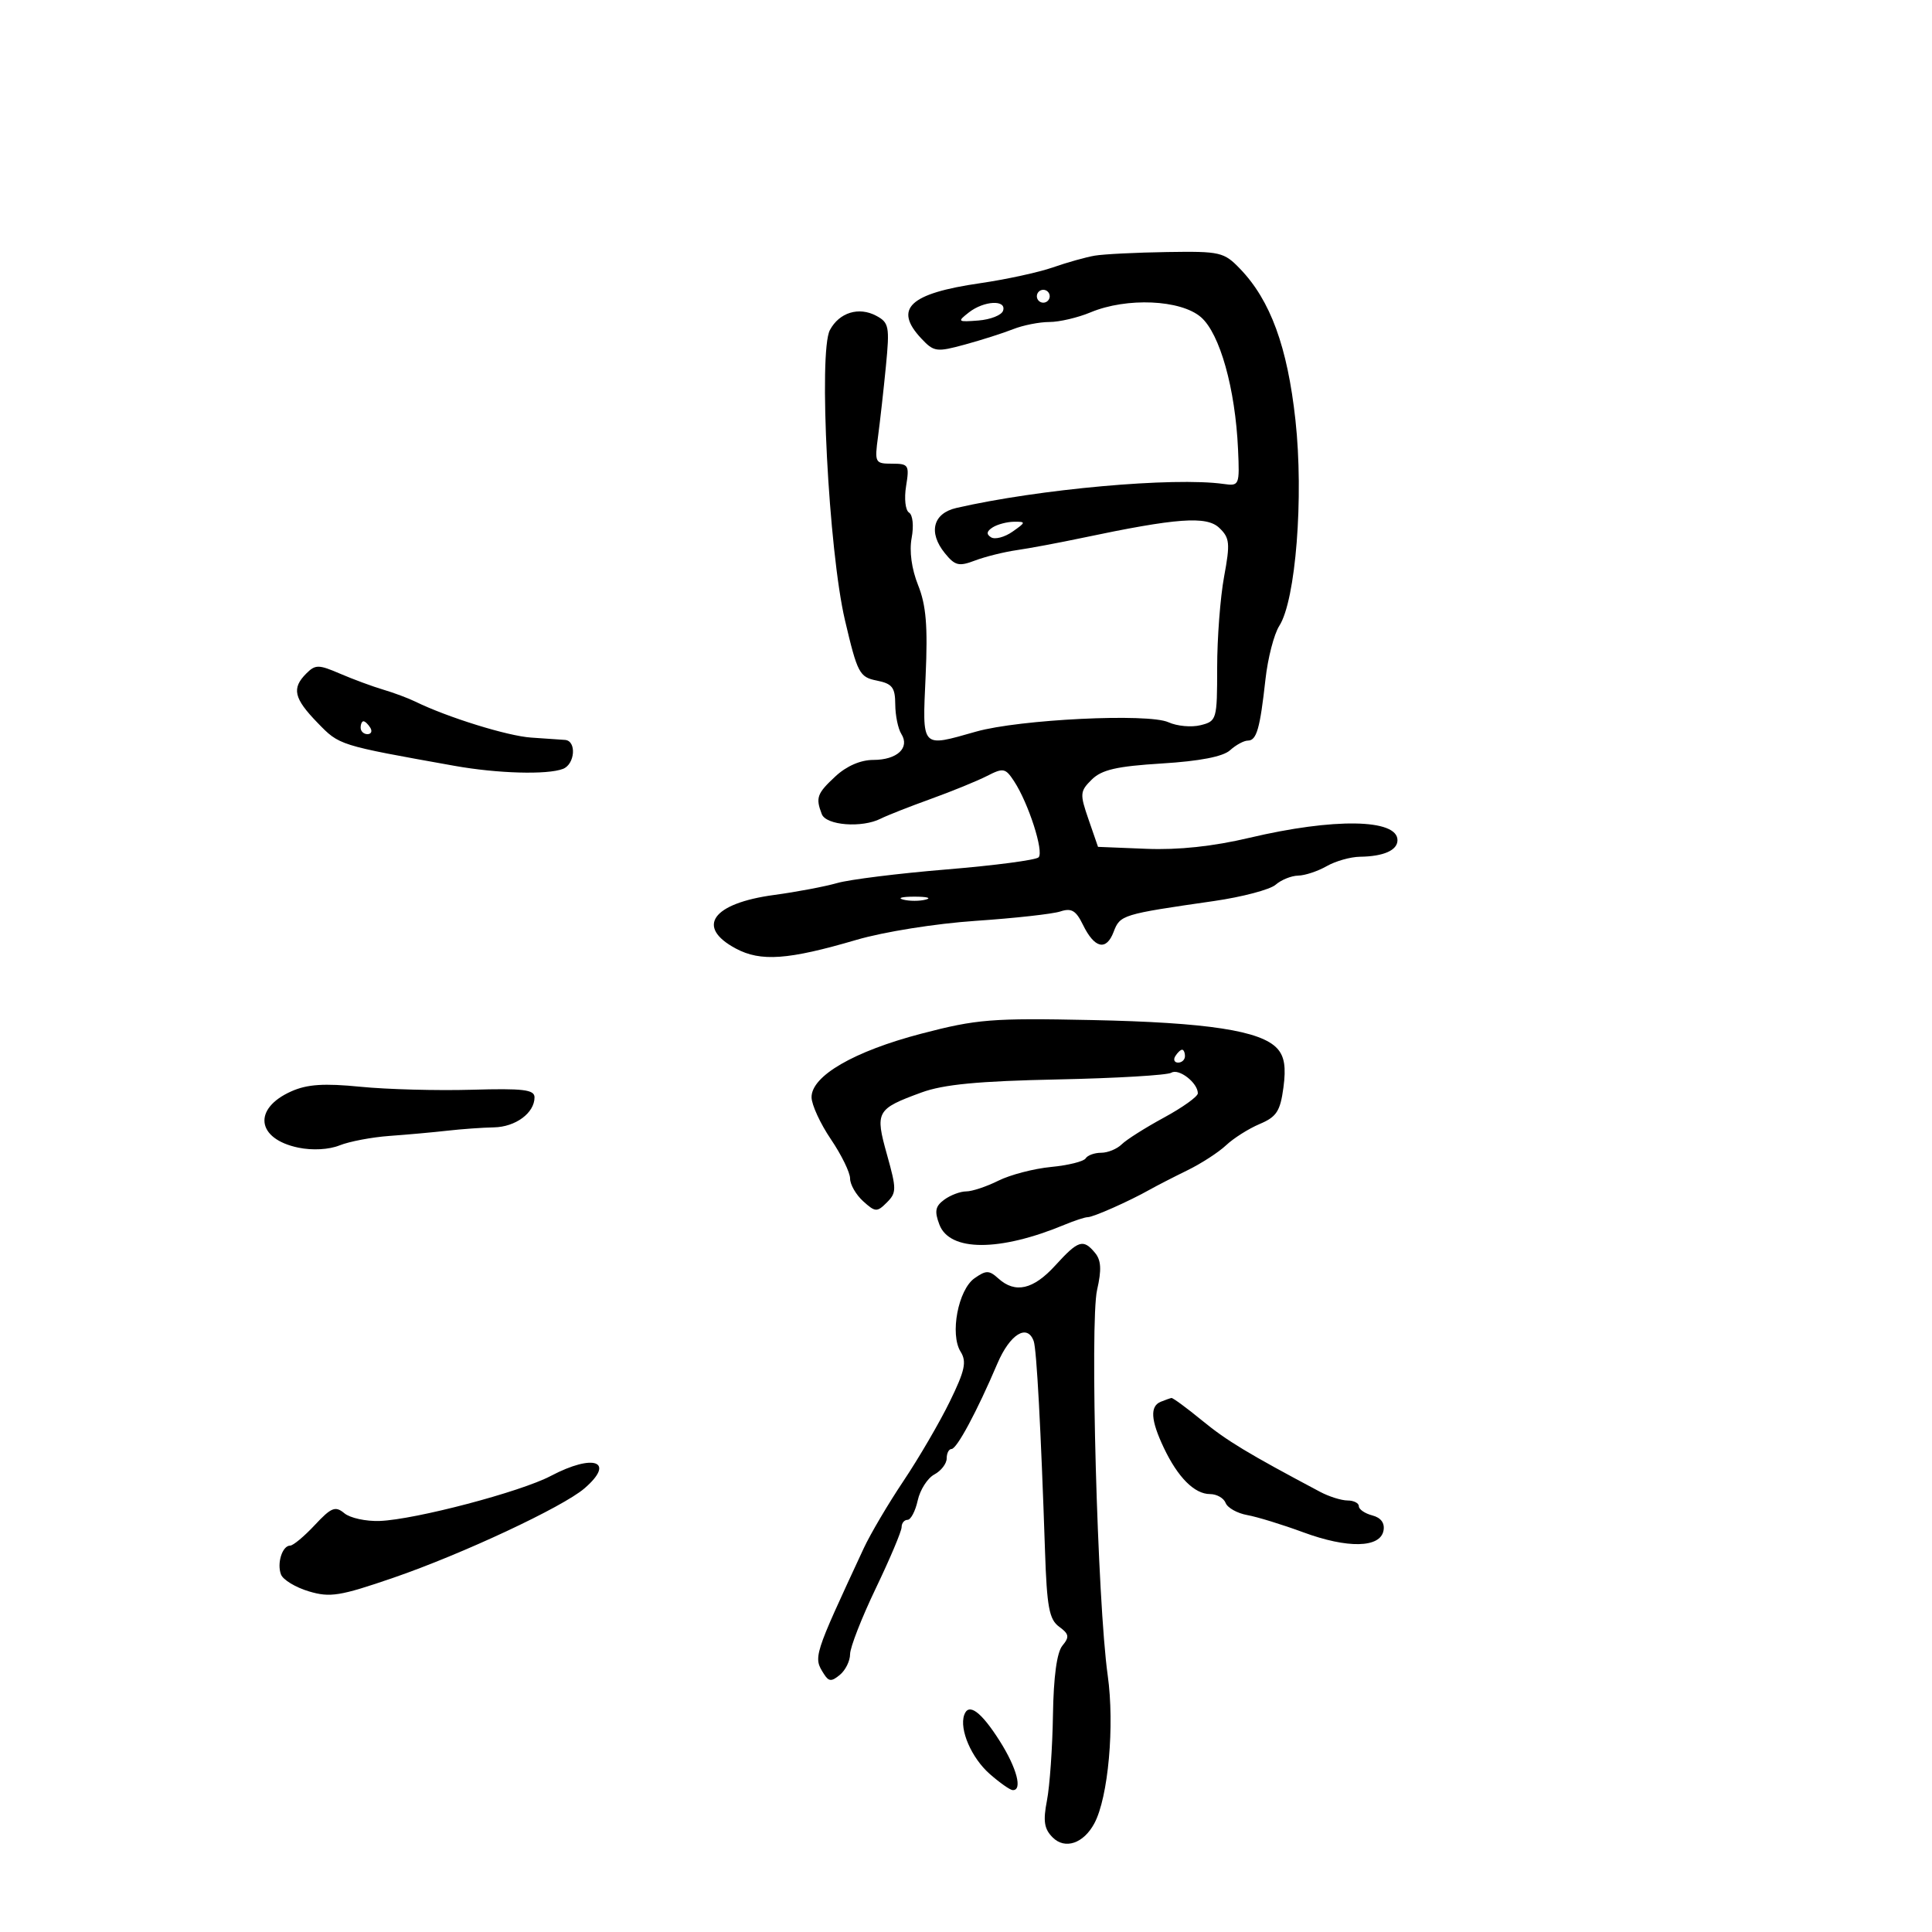 <svg xmlns="http://www.w3.org/2000/svg" width="300" height="300" viewBox="0 0 300 300" version="1.1">
	<path d="M 170 39.696 C 168.625 39.930, 165.700 40.749, 163.500 41.518 C 161.300 42.287, 156.221 43.391, 152.213 43.973 C 141.213 45.568, 138.705 47.928, 143.072 52.576 C 145.015 54.645, 145.432 54.702, 149.822 53.505 C 152.395 52.804, 155.767 51.728, 157.315 51.115 C 158.863 50.502, 161.396 50, 162.943 50 C 164.490 50, 167.371 49.325, 169.346 48.500 C 174.951 46.158, 183.341 46.525, 186.484 49.250 C 189.420 51.796, 191.819 60.342, 192.242 69.767 C 192.494 75.365, 192.441 75.492, 190 75.148 C 182.239 74.055, 161.270 75.939, 148.500 78.877 C 144.868 79.712, 144.112 82.682, 146.715 85.896 C 148.291 87.843, 148.895 87.990, 151.399 87.038 C 152.980 86.437, 155.899 85.711, 157.886 85.424 C 159.874 85.137, 164.425 84.286, 168 83.532 C 182.750 80.423, 187.353 80.085, 189.327 81.968 C 190.955 83.520, 191.037 84.348, 190.077 89.539 C 189.485 92.745, 189 99.101, 189 103.665 C 189 111.744, 188.933 111.979, 186.426 112.608 C 185.011 112.963, 182.762 112.757, 181.430 112.150 C 178.304 110.726, 158.294 111.700, 151.568 113.604 C 142.936 116.048, 143.220 116.360, 143.731 104.955 C 144.078 97.213, 143.810 93.983, 142.562 90.864 C 141.553 88.342, 141.176 85.578, 141.562 83.524 C 141.911 81.659, 141.735 79.954, 141.156 79.596 C 140.586 79.244, 140.383 77.418, 140.697 75.482 C 141.227 72.215, 141.093 72, 138.517 72 C 135.866 72, 135.792 71.857, 136.345 67.750 C 136.659 65.412, 137.208 60.504, 137.565 56.842 C 138.162 50.714, 138.043 50.093, 136.069 49.037 C 133.360 47.587, 130.329 48.518, 128.868 51.247 C 127.068 54.610, 128.670 85.517, 131.204 96.302 C 133.140 104.544, 133.454 105.141, 136.136 105.677 C 138.550 106.160, 139.002 106.741, 139.015 109.375 C 139.024 111.094, 139.448 113.160, 139.958 113.966 C 141.320 116.121, 139.298 118, 135.617 118 C 133.643 118, 131.464 118.942, 129.740 120.540 C 126.858 123.213, 126.624 123.857, 127.607 126.418 C 128.280 128.171, 133.853 128.597, 136.764 127.117 C 137.719 126.632, 141.200 125.261, 144.500 124.070 C 147.800 122.879, 151.740 121.271, 153.255 120.496 C 155.800 119.194, 156.122 119.257, 157.467 121.310 C 159.704 124.723, 162.132 132.269, 161.269 133.128 C 160.846 133.549, 154.425 134.394, 147 135.005 C 139.575 135.616, 131.925 136.567, 130 137.118 C 128.075 137.669, 123.671 138.502, 120.214 138.968 C 110.607 140.263, 107.979 143.928, 114.250 147.285 C 118.127 149.361, 122.382 149.055, 133 145.938 C 137.241 144.693, 145.280 143.411, 151.500 142.989 C 157.550 142.579, 163.468 141.922, 164.652 141.530 C 166.369 140.962, 167.076 141.378, 168.152 143.585 C 169.952 147.280, 171.781 147.707, 172.924 144.699 C 173.927 142.062, 174.222 141.971, 188.500 139.913 C 192.900 139.278, 197.210 138.138, 198.079 137.380 C 198.947 136.621, 200.522 135.984, 201.579 135.965 C 202.635 135.945, 204.625 135.286, 206 134.500 C 207.375 133.714, 209.701 133.055, 211.168 133.035 C 214.844 132.987, 217 132.035, 217 130.460 C 217 127.148, 207.133 126.992, 194 130.096 C 188.354 131.431, 182.982 132.004, 178 131.803 L 170.500 131.500 169.030 127.248 C 167.654 123.268, 167.686 122.871, 169.530 121.049 C 171.077 119.520, 173.417 118.984, 180.421 118.552 C 186.293 118.189, 189.908 117.488, 190.999 116.501 C 191.911 115.675, 193.154 115, 193.761 115 C 195.125 115, 195.651 113.173, 196.499 105.500 C 196.863 102.200, 197.831 98.455, 198.650 97.179 C 201.205 93.196, 202.461 77.186, 201.156 65.233 C 199.914 53.859, 197.273 46.640, 192.566 41.750 C 190.051 39.137, 189.486 39.007, 181.210 39.136 C 176.419 39.211, 171.375 39.463, 170 39.696 M 161 46 C 161 46.550, 161.450 47, 162 47 C 162.550 47, 163 46.550, 163 46 C 163 45.450, 162.550 45, 162 45 C 161.450 45, 161 45.450, 161 46 M 150.441 48.518 C 148.609 49.950, 148.692 50.020, 151.923 49.768 C 153.806 49.620, 155.531 48.938, 155.756 48.250 C 156.330 46.502, 152.791 46.680, 150.441 48.518 M 154.143 81.890 C 153.199 82.489, 153.123 82.958, 153.891 83.433 C 154.499 83.809, 155.997 83.415, 157.221 82.558 C 159.311 81.094, 159.326 81.001, 157.473 81.015 C 156.388 81.024, 154.889 81.417, 154.143 81.890 M 47.560 104.583 C 45.265 106.878, 45.623 108.440, 49.311 112.237 C 52.722 115.751, 52.529 115.690, 70.560 118.916 C 77.251 120.113, 84.973 120.331, 87.418 119.393 C 89.289 118.675, 89.556 115.047, 87.750 114.895 C 87.063 114.837, 84.700 114.675, 82.500 114.534 C 78.860 114.302, 69.497 111.397, 64.500 108.950 C 63.400 108.411, 61.150 107.571, 59.500 107.084 C 57.850 106.597, 54.839 105.484, 52.810 104.611 C 49.467 103.173, 48.973 103.170, 47.560 104.583 M 56 113 C 56 113.550, 56.477 114, 57.059 114 C 57.641 114, 57.840 113.550, 57.500 113 C 57.160 112.450, 56.684 112, 56.441 112 C 56.198 112, 56 112.450, 56 113 M 140.250 139.689 C 141.213 139.941, 142.787 139.941, 143.750 139.689 C 144.713 139.438, 143.925 139.232, 142 139.232 C 140.075 139.232, 139.287 139.438, 140.250 139.689 M 143.078 160.504 C 132.605 163.241, 125.990 167.073, 126.018 170.386 C 126.028 171.549, 127.378 174.480, 129.018 176.900 C 130.658 179.321, 132 182.064, 132 182.995 C 132 183.927, 132.914 185.517, 134.031 186.528 C 135.916 188.234, 136.181 188.248, 137.707 186.722 C 139.228 185.201, 139.230 184.646, 137.730 179.289 C 135.857 172.602, 136.076 172.208, 143.088 169.639 C 146.505 168.387, 151.896 167.871, 164.213 167.615 C 173.308 167.427, 181.260 166.957, 181.883 166.572 C 183.048 165.852, 186 168.144, 186 169.770 C 186 170.272, 183.637 171.964, 180.750 173.532 C 177.863 175.099, 174.905 176.971, 174.179 177.691 C 173.452 178.411, 172.016 179, 170.988 179 C 169.959 179, 168.876 179.392, 168.580 179.871 C 168.284 180.350, 165.864 180.951, 163.203 181.206 C 160.542 181.462, 156.864 182.420, 155.029 183.336 C 153.194 184.251, 150.948 185, 150.037 185 C 149.127 185, 147.595 185.576, 146.632 186.280 C 145.229 187.306, 145.078 188.076, 145.872 190.162 C 147.470 194.365, 155.232 194.369, 165.315 190.172 C 166.863 189.527, 168.482 189, 168.911 189 C 169.765 189, 175.318 186.536, 178.500 184.746 C 179.600 184.127, 182.250 182.766, 184.389 181.720 C 186.528 180.675, 189.228 178.925, 190.389 177.832 C 191.550 176.738, 193.896 175.255, 195.603 174.534 C 198.223 173.429, 198.797 172.547, 199.290 168.872 C 199.714 165.714, 199.452 164.052, 198.338 162.821 C 195.823 160.042, 187.504 158.764, 169.500 158.392 C 153.991 158.071, 151.674 158.257, 143.078 160.504 M 182.500 164 C 182.160 164.550, 182.359 165, 182.941 165 C 183.523 165, 184 164.550, 184 164 C 184 163.450, 183.802 163, 183.559 163 C 183.316 163, 182.840 163.450, 182.500 164 M 45.235 169.464 C 39.222 172.138, 39.811 176.852, 46.327 178.206 C 48.508 178.659, 51.079 178.517, 52.734 177.852 C 54.256 177.242, 57.750 176.581, 60.500 176.383 C 63.250 176.186, 67.300 175.820, 69.500 175.570 C 71.700 175.320, 74.930 175.089, 76.679 175.058 C 80.050 174.997, 83 172.821, 83 170.396 C 83 169.195, 81.262 168.985, 73.250 169.216 C 67.888 169.370, 60.125 169.162, 56 168.754 C 50.309 168.191, 47.712 168.362, 45.235 169.464 M 163.864 196.500 C 160.449 200.252, 157.644 200.893, 155.022 198.520 C 153.595 197.228, 153.126 197.223, 151.327 198.483 C 148.785 200.264, 147.471 207.180, 149.160 209.885 C 150.135 211.446, 149.840 212.810, 147.481 217.639 C 145.907 220.863, 142.679 226.398, 140.307 229.941 C 137.934 233.483, 135.145 238.208, 134.109 240.441 C 126.253 257.356, 126.271 257.299, 127.939 259.936 C 128.692 261.126, 129.117 261.147, 130.424 260.063 C 131.291 259.344, 132 257.901, 132 256.858 C 132 255.814, 133.800 251.206, 136 246.619 C 138.200 242.031, 140 237.765, 140 237.139 C 140 236.512, 140.414 236, 140.921 236 C 141.427 236, 142.138 234.646, 142.502 232.992 C 142.865 231.337, 144.026 229.521, 145.081 228.956 C 146.137 228.392, 147 227.270, 147 226.465 C 147 225.659, 147.338 225, 147.752 225 C 148.576 225, 151.709 219.164, 154.865 211.750 C 156.818 207.163, 159.519 205.489, 160.513 208.250 C 160.967 209.514, 161.633 221.881, 162.270 240.873 C 162.560 249.539, 162.920 251.468, 164.457 252.592 C 166.012 253.729, 166.092 254.185, 164.971 255.535 C 164.110 256.573, 163.595 260.349, 163.503 266.316 C 163.424 271.367, 163.005 277.332, 162.572 279.571 C 161.950 282.788, 162.136 283.994, 163.462 285.319 C 165.377 287.234, 168.257 286.257, 169.935 283.122 C 172.093 279.090, 173.097 267.922, 172.003 260.134 C 170.409 248.795, 169.212 205.299, 170.356 200.293 C 171.071 197.162, 170.990 195.693, 170.036 194.543 C 168.202 192.333, 167.434 192.576, 163.864 196.500 M 180.250 217.662 C 178.540 218.352, 178.682 220.528, 180.717 224.816 C 182.900 229.416, 185.481 232, 187.893 232 C 188.934 232, 190.023 232.619, 190.314 233.375 C 190.604 234.131, 192.114 234.979, 193.671 235.259 C 195.227 235.539, 199.145 236.745, 202.378 237.938 C 209.256 240.476, 214.318 240.371, 214.829 237.679 C 215.052 236.502, 214.436 235.665, 213.087 235.312 C 211.939 235.012, 211 234.369, 211 233.883 C 211 233.398, 210.213 232.997, 209.250 232.994 C 208.287 232.990, 206.375 232.390, 205 231.660 C 193.724 225.673, 190.505 223.728, 186.676 220.590 C 184.266 218.616, 182.115 217.036, 181.897 217.079 C 181.679 217.122, 180.938 217.385, 180.250 217.662 M 85.525 229.184 C 80.825 231.661, 64.514 235.955, 58.981 236.172 C 56.844 236.256, 54.365 235.718, 53.473 234.978 C 52.069 233.812, 51.451 234.059, 48.875 236.816 C 47.238 238.567, 45.520 240, 45.056 240 C 43.837 240, 42.967 242.750, 43.635 244.491 C 43.950 245.311, 45.890 246.486, 47.947 247.102 C 51.254 248.093, 52.780 247.848, 61.094 244.990 C 71.760 241.324, 87.388 234.013, 90.750 231.117 C 95.625 226.919, 92.216 225.657, 85.525 229.184 M 149.719 266.306 C 148.944 268.558, 150.853 272.969, 153.676 275.452 C 155.229 276.819, 156.838 277.951, 157.250 277.968 C 158.814 278.034, 157.898 274.549, 155.253 270.367 C 152.343 265.768, 150.395 264.339, 149.719 266.306" stroke="none" fill="black" fill-rule="evenodd"/>
</svg>